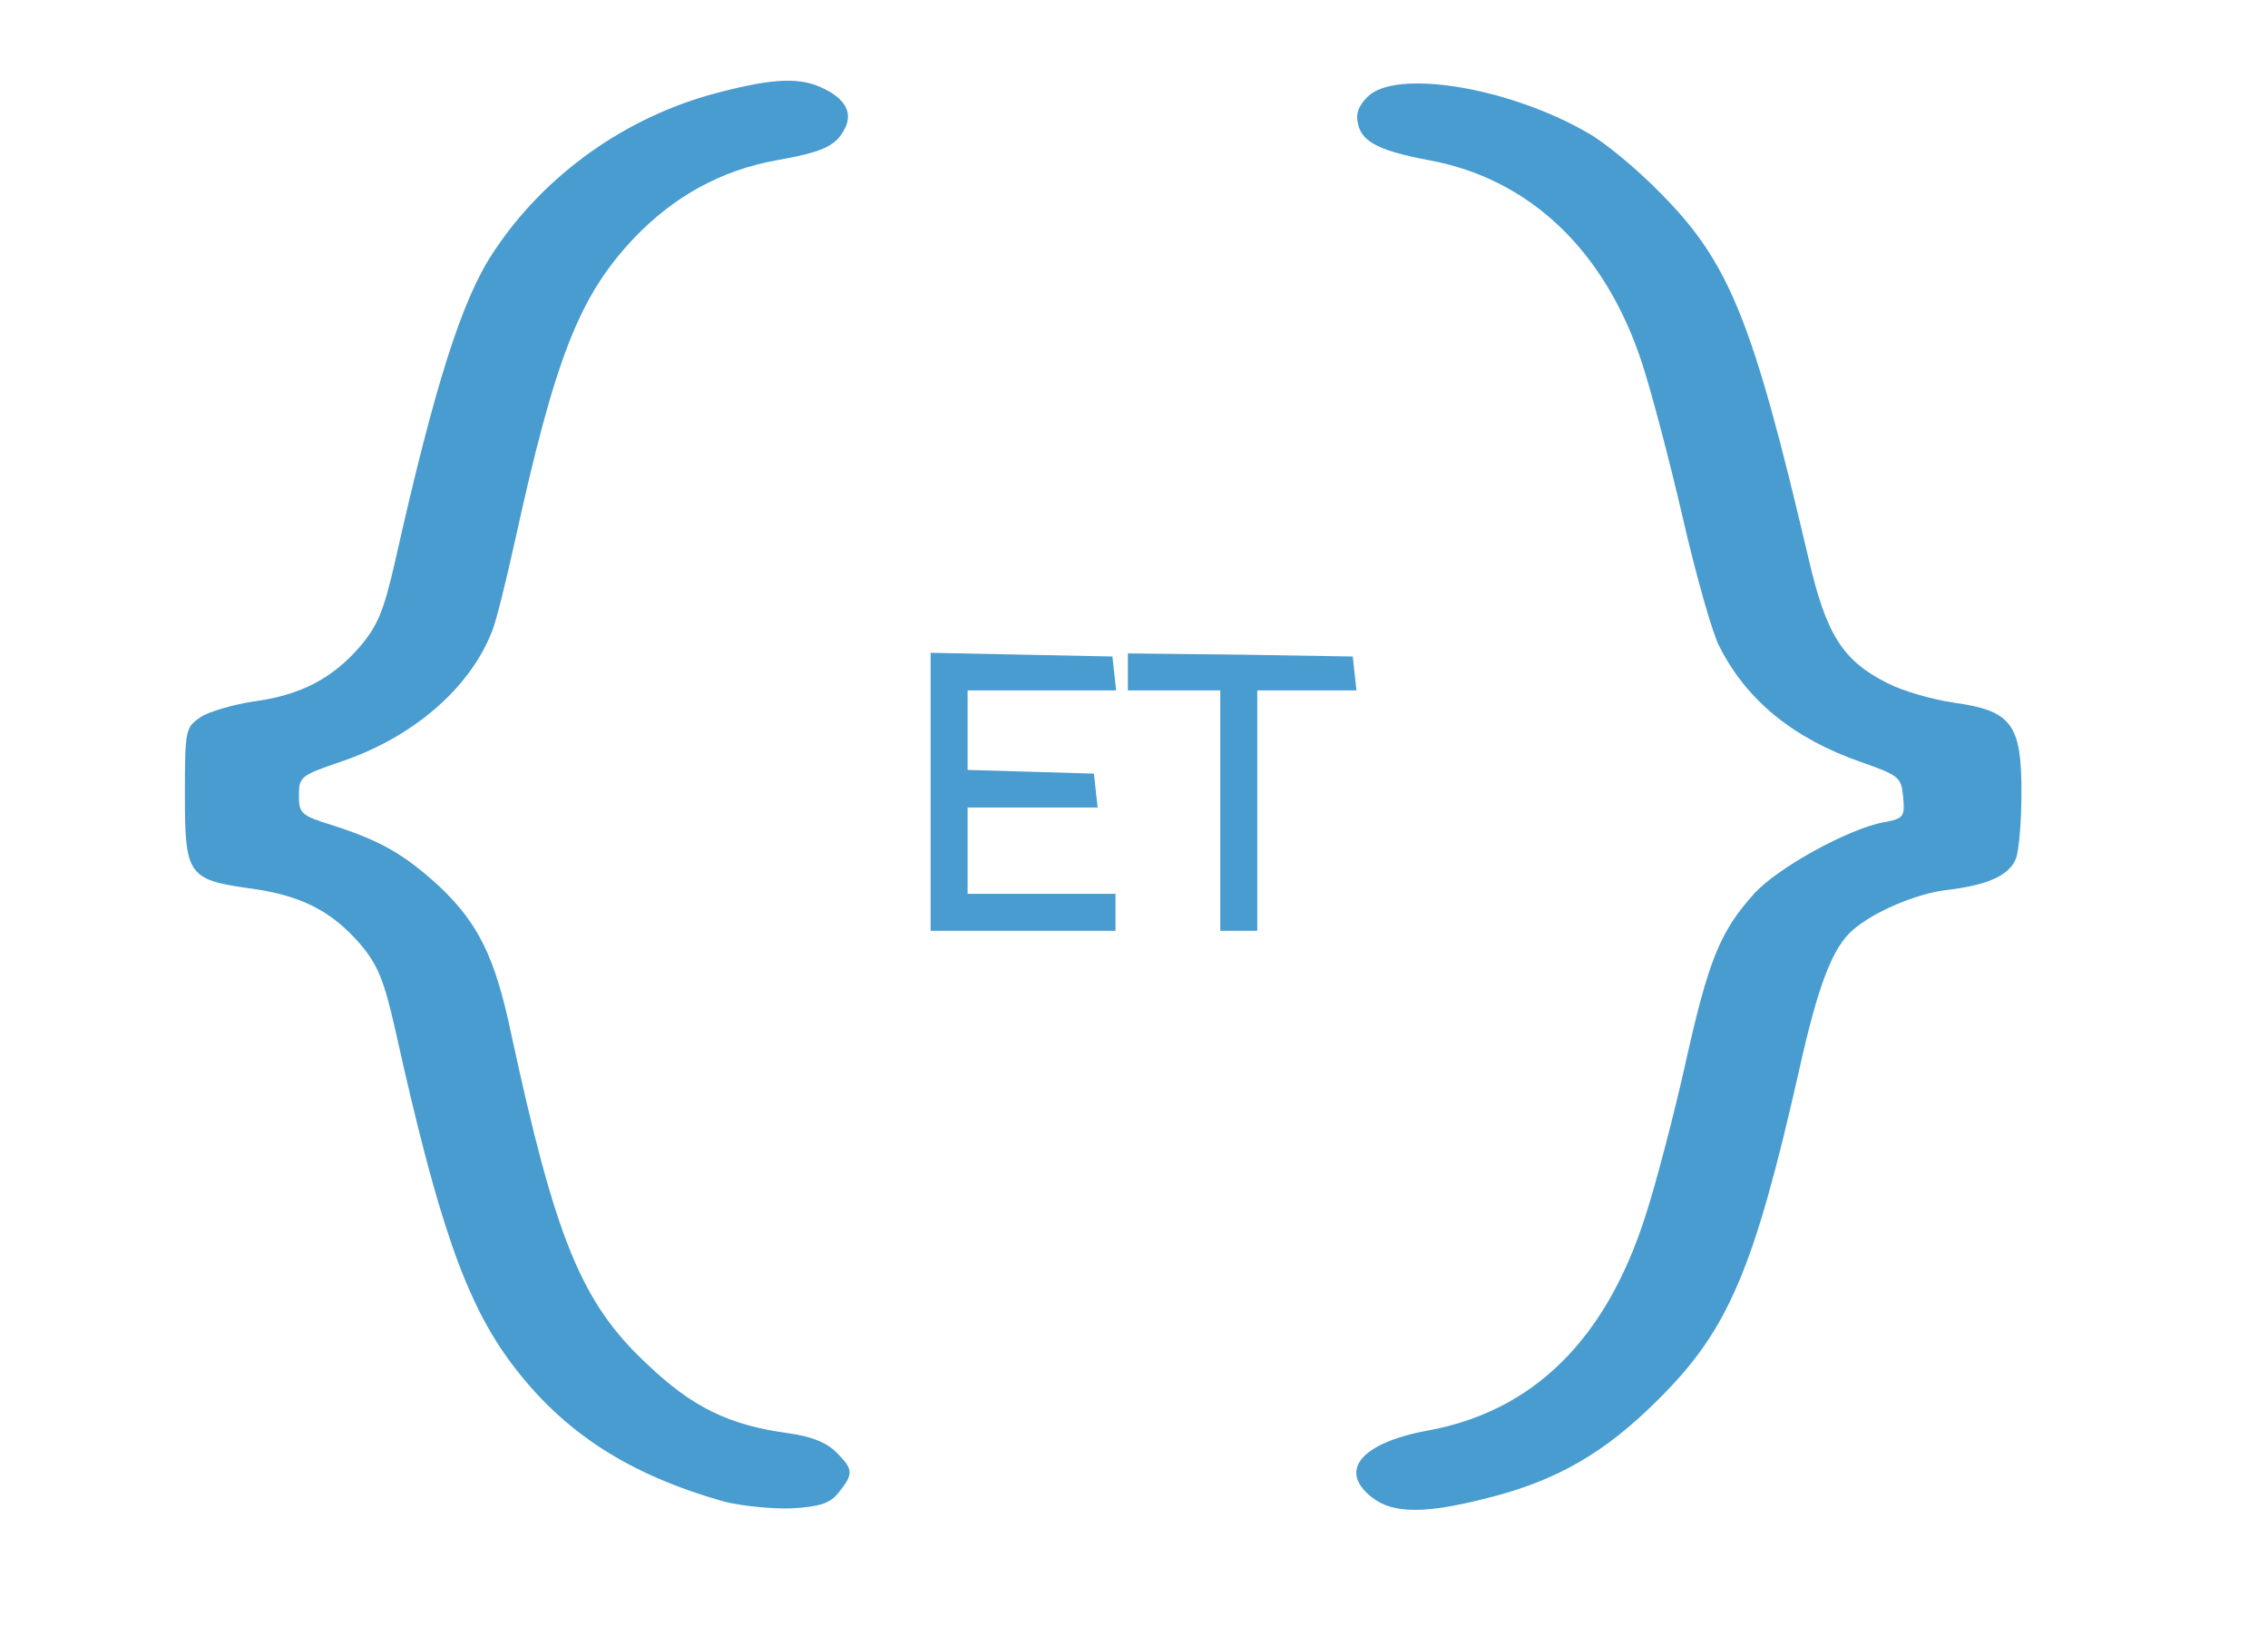 <!DOCTYPE svg PUBLIC "-//W3C//DTD SVG 20010904//EN" "http://www.w3.org/TR/2001/REC-SVG-20010904/DTD/svg10.dtd">
<svg version="1.0" xmlns="http://www.w3.org/2000/svg" width="368px" height="267px" viewBox="0 0 3680 2670" preserveAspectRatio="xMidYMid meet">
<g id="layer101" fill="#499ccf" stroke="none">
 <path d="M1175 2436 c-155 -44 -261 -112 -345 -224 -74 -99 -119 -227 -189 -543 -18 -79 -28 -104 -57 -138 -46 -53 -96 -79 -180 -90 -99 -14 -104 -22 -104 -152 0 -106 1 -109 26 -126 14 -9 53 -20 85 -25 76 -10 128 -37 173 -89 29 -34 39 -59 57 -138 64 -285 108 -424 159 -501 84 -128 218 -222 366 -260 92 -24 135 -25 173 -5 34 17 45 40 31 65 -14 27 -36 37 -110 50 -89 16 -166 58 -231 126 -89 94 -128 193 -194 494 -14 63 -30 129 -37 145 -36 92 -129 172 -246 211 -64 22 -67 24 -67 55 0 29 4 32 55 48 78 25 116 47 173 99 63 60 90 114 116 237 72 334 114 438 220 537 74 71 134 100 230 113 37 5 62 15 78 31 28 28 28 35 4 65 -14 18 -30 23 -77 26 -32 1 -81 -4 -109 -11z"/>
 <path d="M2226 2429 c-55 -43 -18 -88 89 -108 173 -31 291 -148 355 -349 17 -52 46 -163 65 -248 37 -166 56 -213 111 -274 38 -42 152 -105 210 -116 33 -6 35 -9 32 -41 -3 -32 -6 -35 -69 -57 -109 -38 -185 -100 -229 -187 -11 -20 -38 -115 -60 -211 -22 -95 -52 -208 -66 -250 -60 -182 -182 -298 -345 -328 -79 -15 -108 -29 -115 -57 -5 -18 0 -31 15 -46 46 -46 231 -15 358 59 27 15 80 59 118 98 111 112 149 206 239 590 29 125 55 167 128 204 25 13 74 27 109 32 93 13 109 35 109 145 0 46 -4 95 -9 108 -11 27 -45 43 -114 51 -48 6 -117 35 -151 65 -33 29 -56 89 -87 228 -73 323 -115 421 -228 533 -87 87 -165 132 -277 160 -101 26 -154 26 -188 -1z"/>
 <path d="M1510 1285 l0 -226 148 3 147 3 3 28 3 27 -120 0 -121 0 0 65 0 64 103 3 102 3 3 28 3 27 -105 0 -106 0 0 70 0 70 120 0 120 0 0 30 0 30 -150 0 -150 0 0 -225z"/>
 <path d="M1980 1315 l0 -195 -75 0 -75 0 0 -30 0 -30 183 2 182 3 3 28 3 27 -80 0 -81 0 0 195 0 195 -30 0 -30 0 0 -195z"/>
 </g>

</svg>